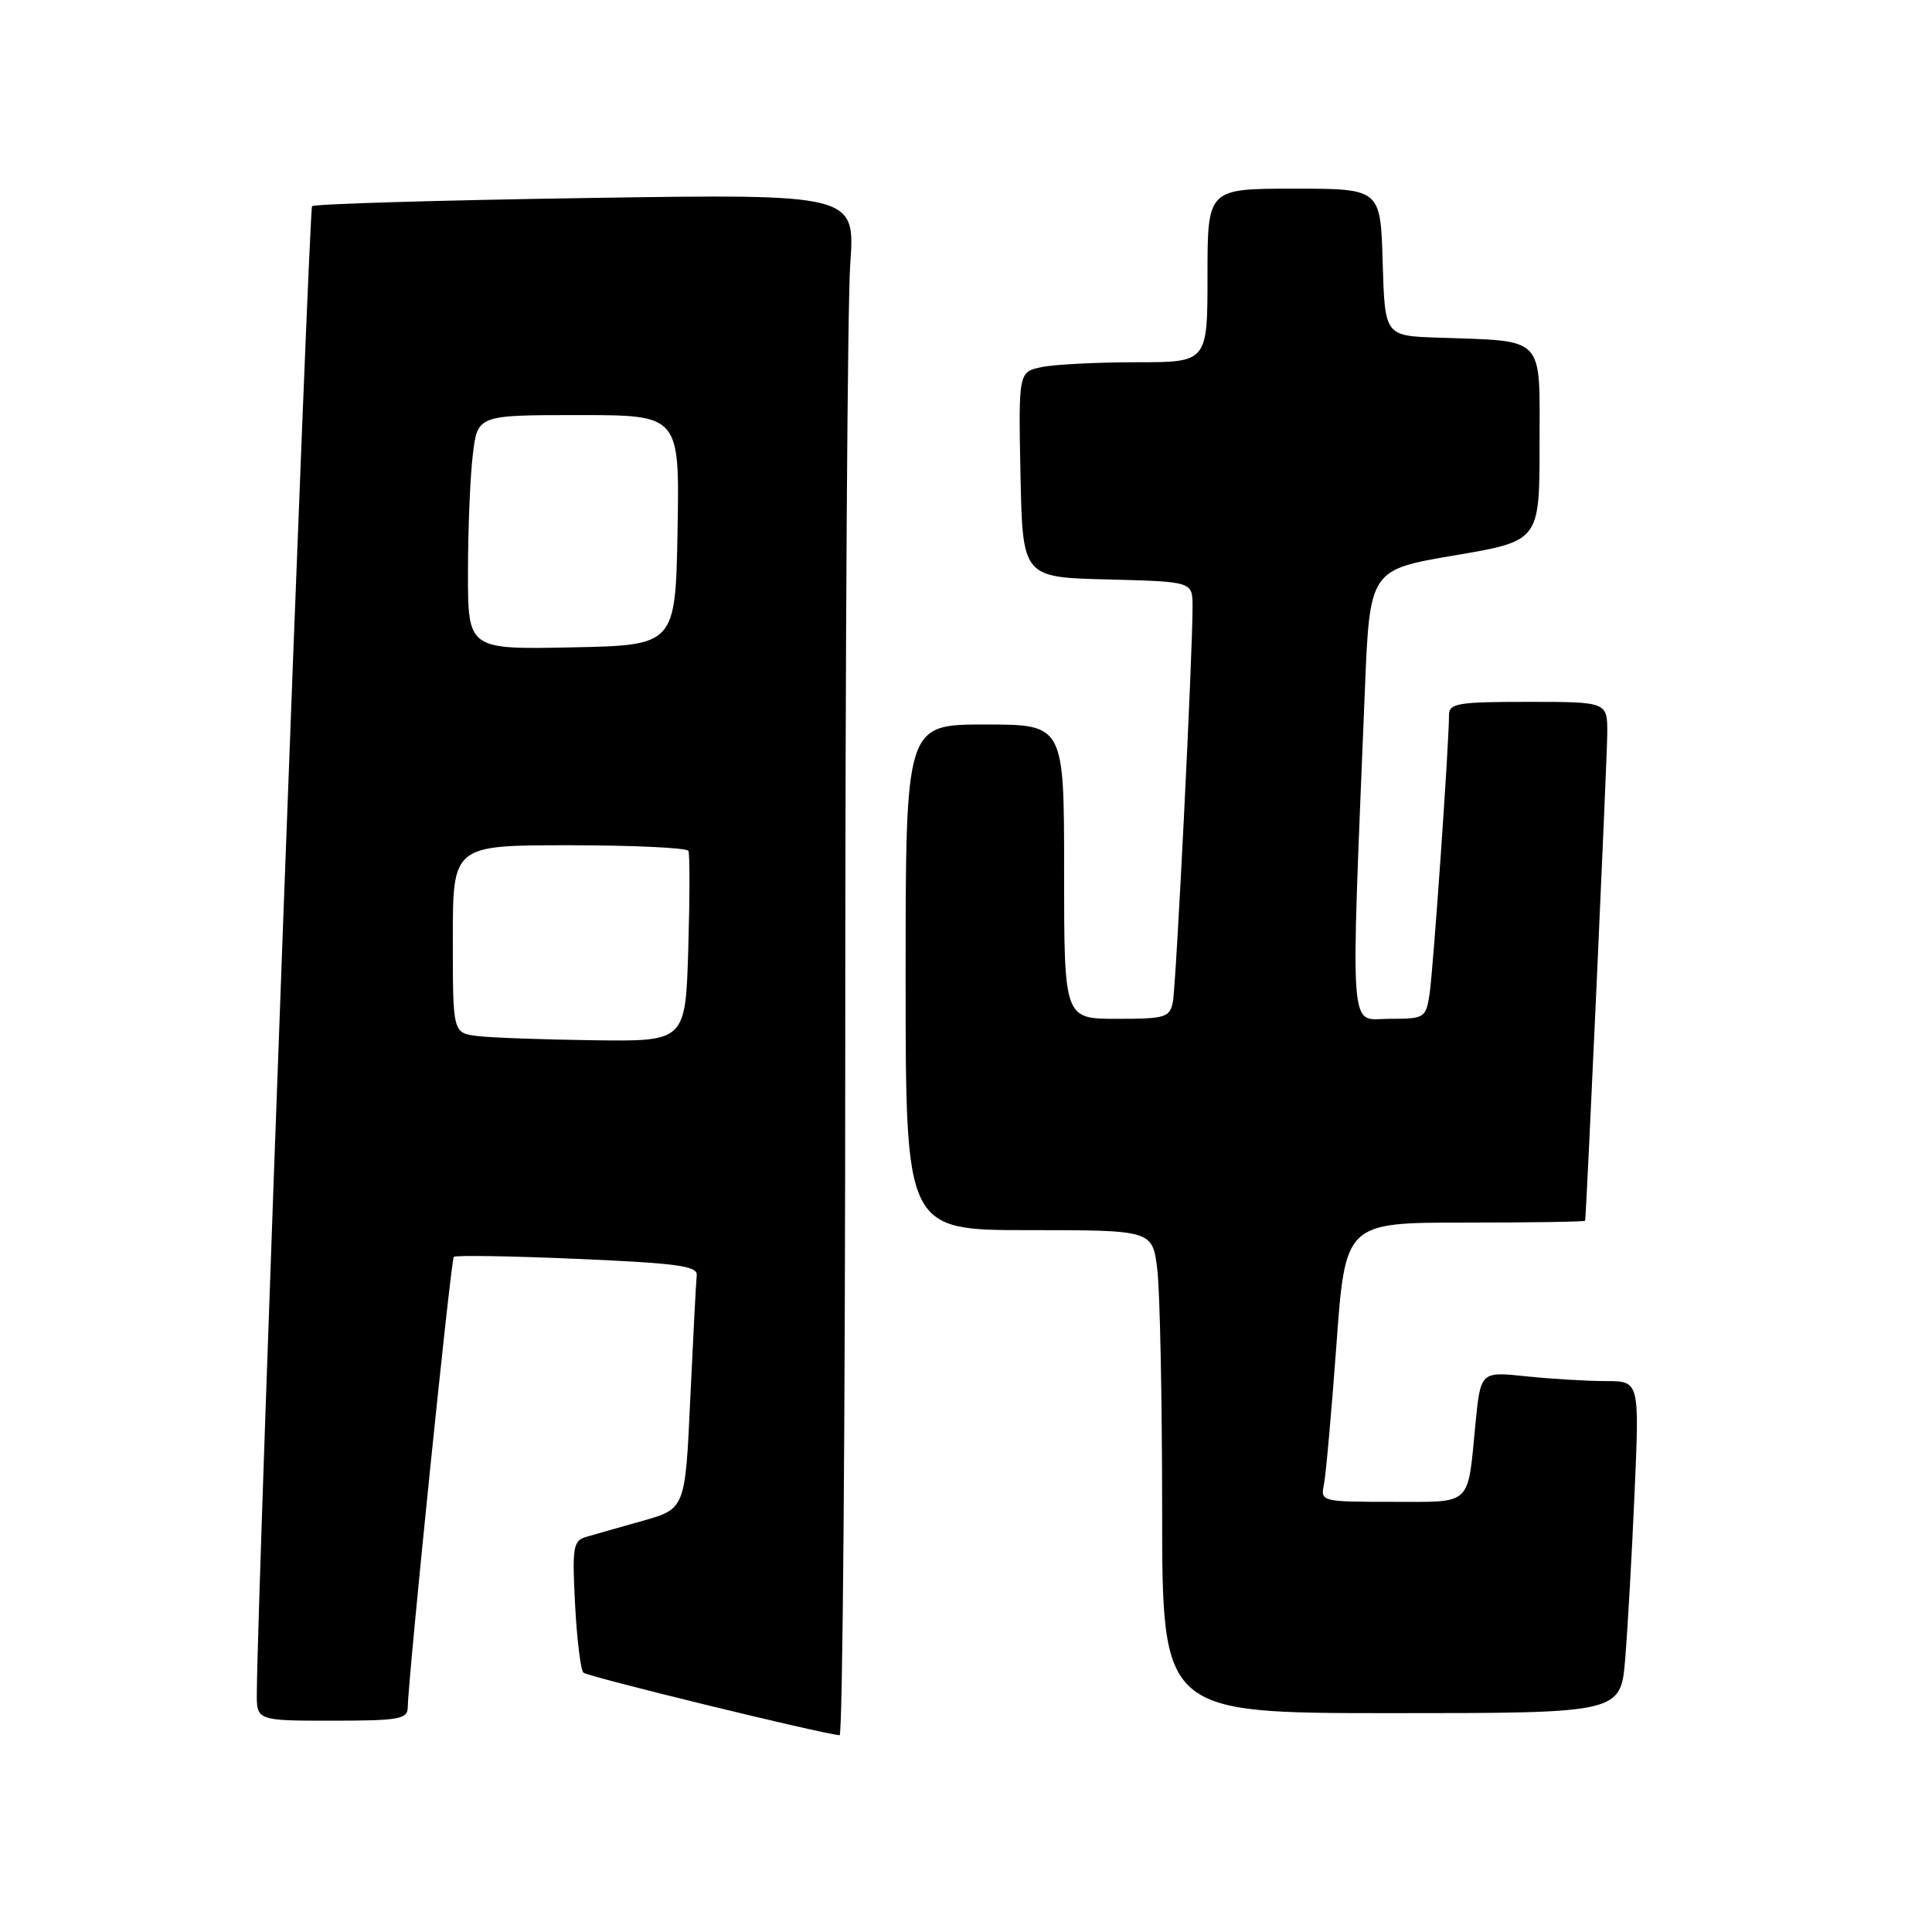 <?xml version="1.0" encoding="UTF-8" standalone="no"?>
<!DOCTYPE svg PUBLIC "-//W3C//DTD SVG 1.1//EN" "http://www.w3.org/Graphics/SVG/1.1/DTD/svg11.dtd" >
<svg xmlns="http://www.w3.org/2000/svg" xmlns:xlink="http://www.w3.org/1999/xlink" version="1.1" viewBox="0 0 256 256">
 <g >
 <path fill="currentColor"
d=" M 112.00 137.15 C 112.00 86.09 112.30 40.12 112.66 35.00 C 113.32 25.69 113.32 25.69 77.60 26.24 C 57.95 26.54 41.64 27.03 41.35 27.32 C 40.93 27.74 34.12 210.77 34.03 224.25 C 34.00 228.00 34.00 228.00 44.00 228.00 C 52.85 228.00 54.00 227.80 54.03 226.25 C 54.09 222.20 59.74 166.93 60.13 166.54 C 60.36 166.31 67.74 166.43 76.52 166.81 C 89.87 167.39 92.47 167.75 92.32 169.00 C 92.23 169.82 91.85 177.12 91.47 185.21 C 90.80 199.92 90.80 199.92 85.15 201.52 C 82.04 202.39 78.66 203.36 77.63 203.66 C 75.95 204.16 75.80 205.05 76.20 212.59 C 76.44 217.20 76.94 221.27 77.30 221.63 C 77.83 222.16 108.49 229.65 111.25 229.93 C 111.66 229.97 112.00 188.22 112.00 137.15 Z  M 215.35 219.75 C 215.68 215.76 216.24 205.86 216.59 197.75 C 217.24 183.00 217.24 183.00 212.77 183.00 C 210.31 183.00 205.57 182.72 202.24 182.37 C 196.19 181.73 196.19 181.73 195.51 188.62 C 194.43 199.72 195.20 199.00 184.41 199.00 C 175.14 199.00 174.97 198.96 175.42 196.75 C 175.68 195.51 176.42 187.19 177.08 178.25 C 178.26 162.00 178.26 162.00 194.13 162.00 C 202.86 162.00 210.02 161.89 210.04 161.75 C 210.22 160.64 212.95 100.54 212.97 97.25 C 213.00 93.00 213.00 93.00 202.50 93.00 C 193.17 93.00 192.00 93.19 192.00 94.75 C 192.01 98.48 189.90 128.67 189.42 131.75 C 188.93 134.90 188.76 135.00 184.08 135.00 C 178.69 135.00 178.95 138.48 180.85 91.50 C 181.50 75.50 181.50 75.50 192.75 73.59 C 204.00 71.68 204.00 71.68 204.00 58.89 C 204.00 44.28 204.92 45.25 190.50 44.74 C 183.50 44.50 183.50 44.50 183.21 34.75 C 182.93 25.00 182.93 25.00 171.46 25.00 C 160.00 25.00 160.00 25.00 160.00 36.50 C 160.00 48.00 160.00 48.00 150.62 48.00 C 145.47 48.00 139.83 48.28 138.10 48.63 C 134.95 49.26 134.95 49.26 135.22 62.88 C 135.50 76.50 135.50 76.50 146.75 76.78 C 158.00 77.07 158.00 77.07 158.02 80.28 C 158.05 86.39 155.85 130.51 155.41 132.75 C 155.00 134.83 154.42 135.00 147.98 135.00 C 141.00 135.00 141.00 135.00 141.00 115.50 C 141.00 96.00 141.00 96.00 130.50 96.00 C 120.00 96.00 120.00 96.00 120.00 129.50 C 120.00 163.00 120.00 163.00 136.36 163.00 C 152.72 163.00 152.72 163.00 153.35 168.25 C 153.70 171.14 153.99 185.54 153.99 200.25 C 154.00 227.00 154.00 227.00 184.38 227.00 C 214.77 227.00 214.77 227.00 215.35 219.75 Z  M 63.25 137.28 C 60.00 136.87 60.00 136.87 60.00 124.44 C 60.00 112.00 60.00 112.00 75.44 112.00 C 83.93 112.00 91.04 112.34 91.22 112.75 C 91.41 113.16 91.40 119.01 91.20 125.75 C 90.83 138.00 90.83 138.00 78.67 137.84 C 71.97 137.75 65.04 137.50 63.25 137.28 Z  M 62.01 75.78 C 62.01 70.13 62.30 63.14 62.65 60.25 C 63.28 55.00 63.28 55.00 76.67 55.00 C 90.05 55.00 90.05 55.00 89.78 70.25 C 89.50 85.50 89.50 85.50 75.75 85.78 C 62.00 86.06 62.00 86.06 62.01 75.78 Z "/>
</g>
</svg>